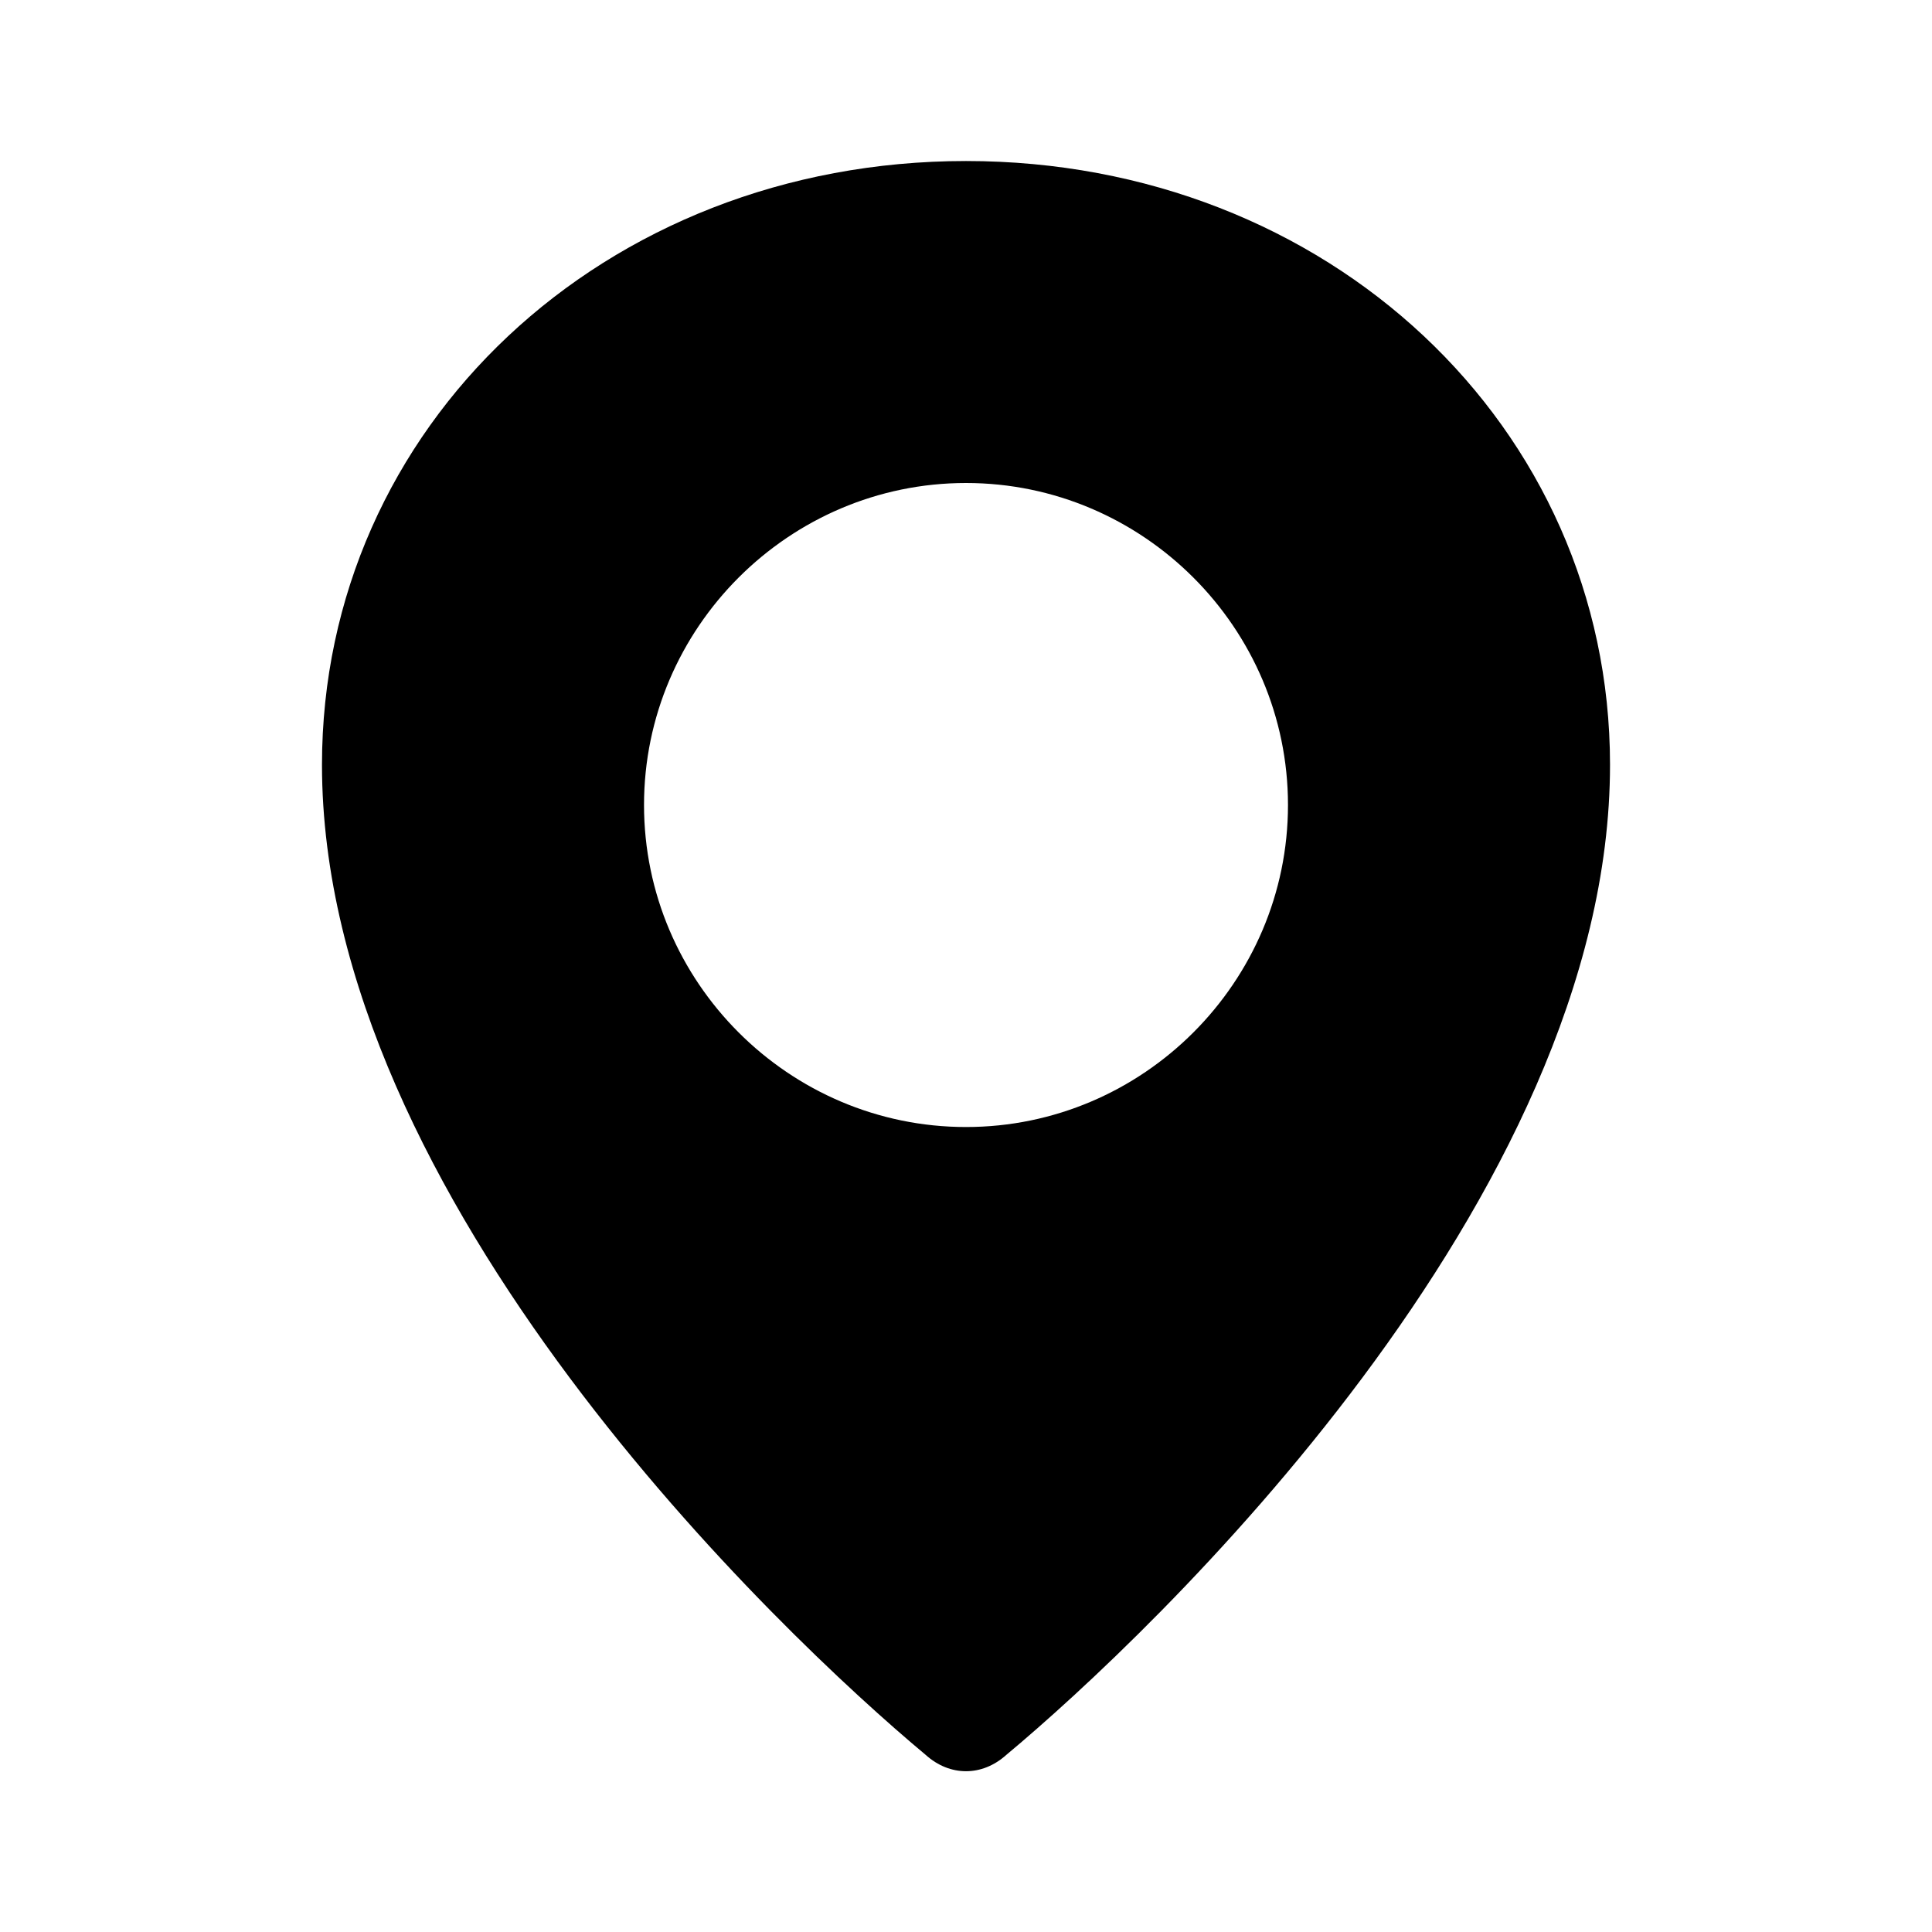 <svg xmlns="http://www.w3.org/2000/svg" width="32" height="32" viewBox="0 0 32 32" version="1.1">
  <path d="M16 2.667C10 2.667 5.333 7.067 5.333 12.667C5.333 19.867 12.933 27.067 15.333 29.067C15.733 29.427 16.267 29.427 16.667 29.067C19.067 27.067 26.667 19.867 26.667 12.667C26.667 7.067 22 2.667 16 2.667ZM16 18.667C13.067 18.667 10.667 16.267 10.667 13.333C10.667 10.4 13.067 8 16 8C18.933 8 21.333 10.4 21.333 13.333C21.333 16.267 18.933 18.667 16 18.667Z"></path>
</svg>
